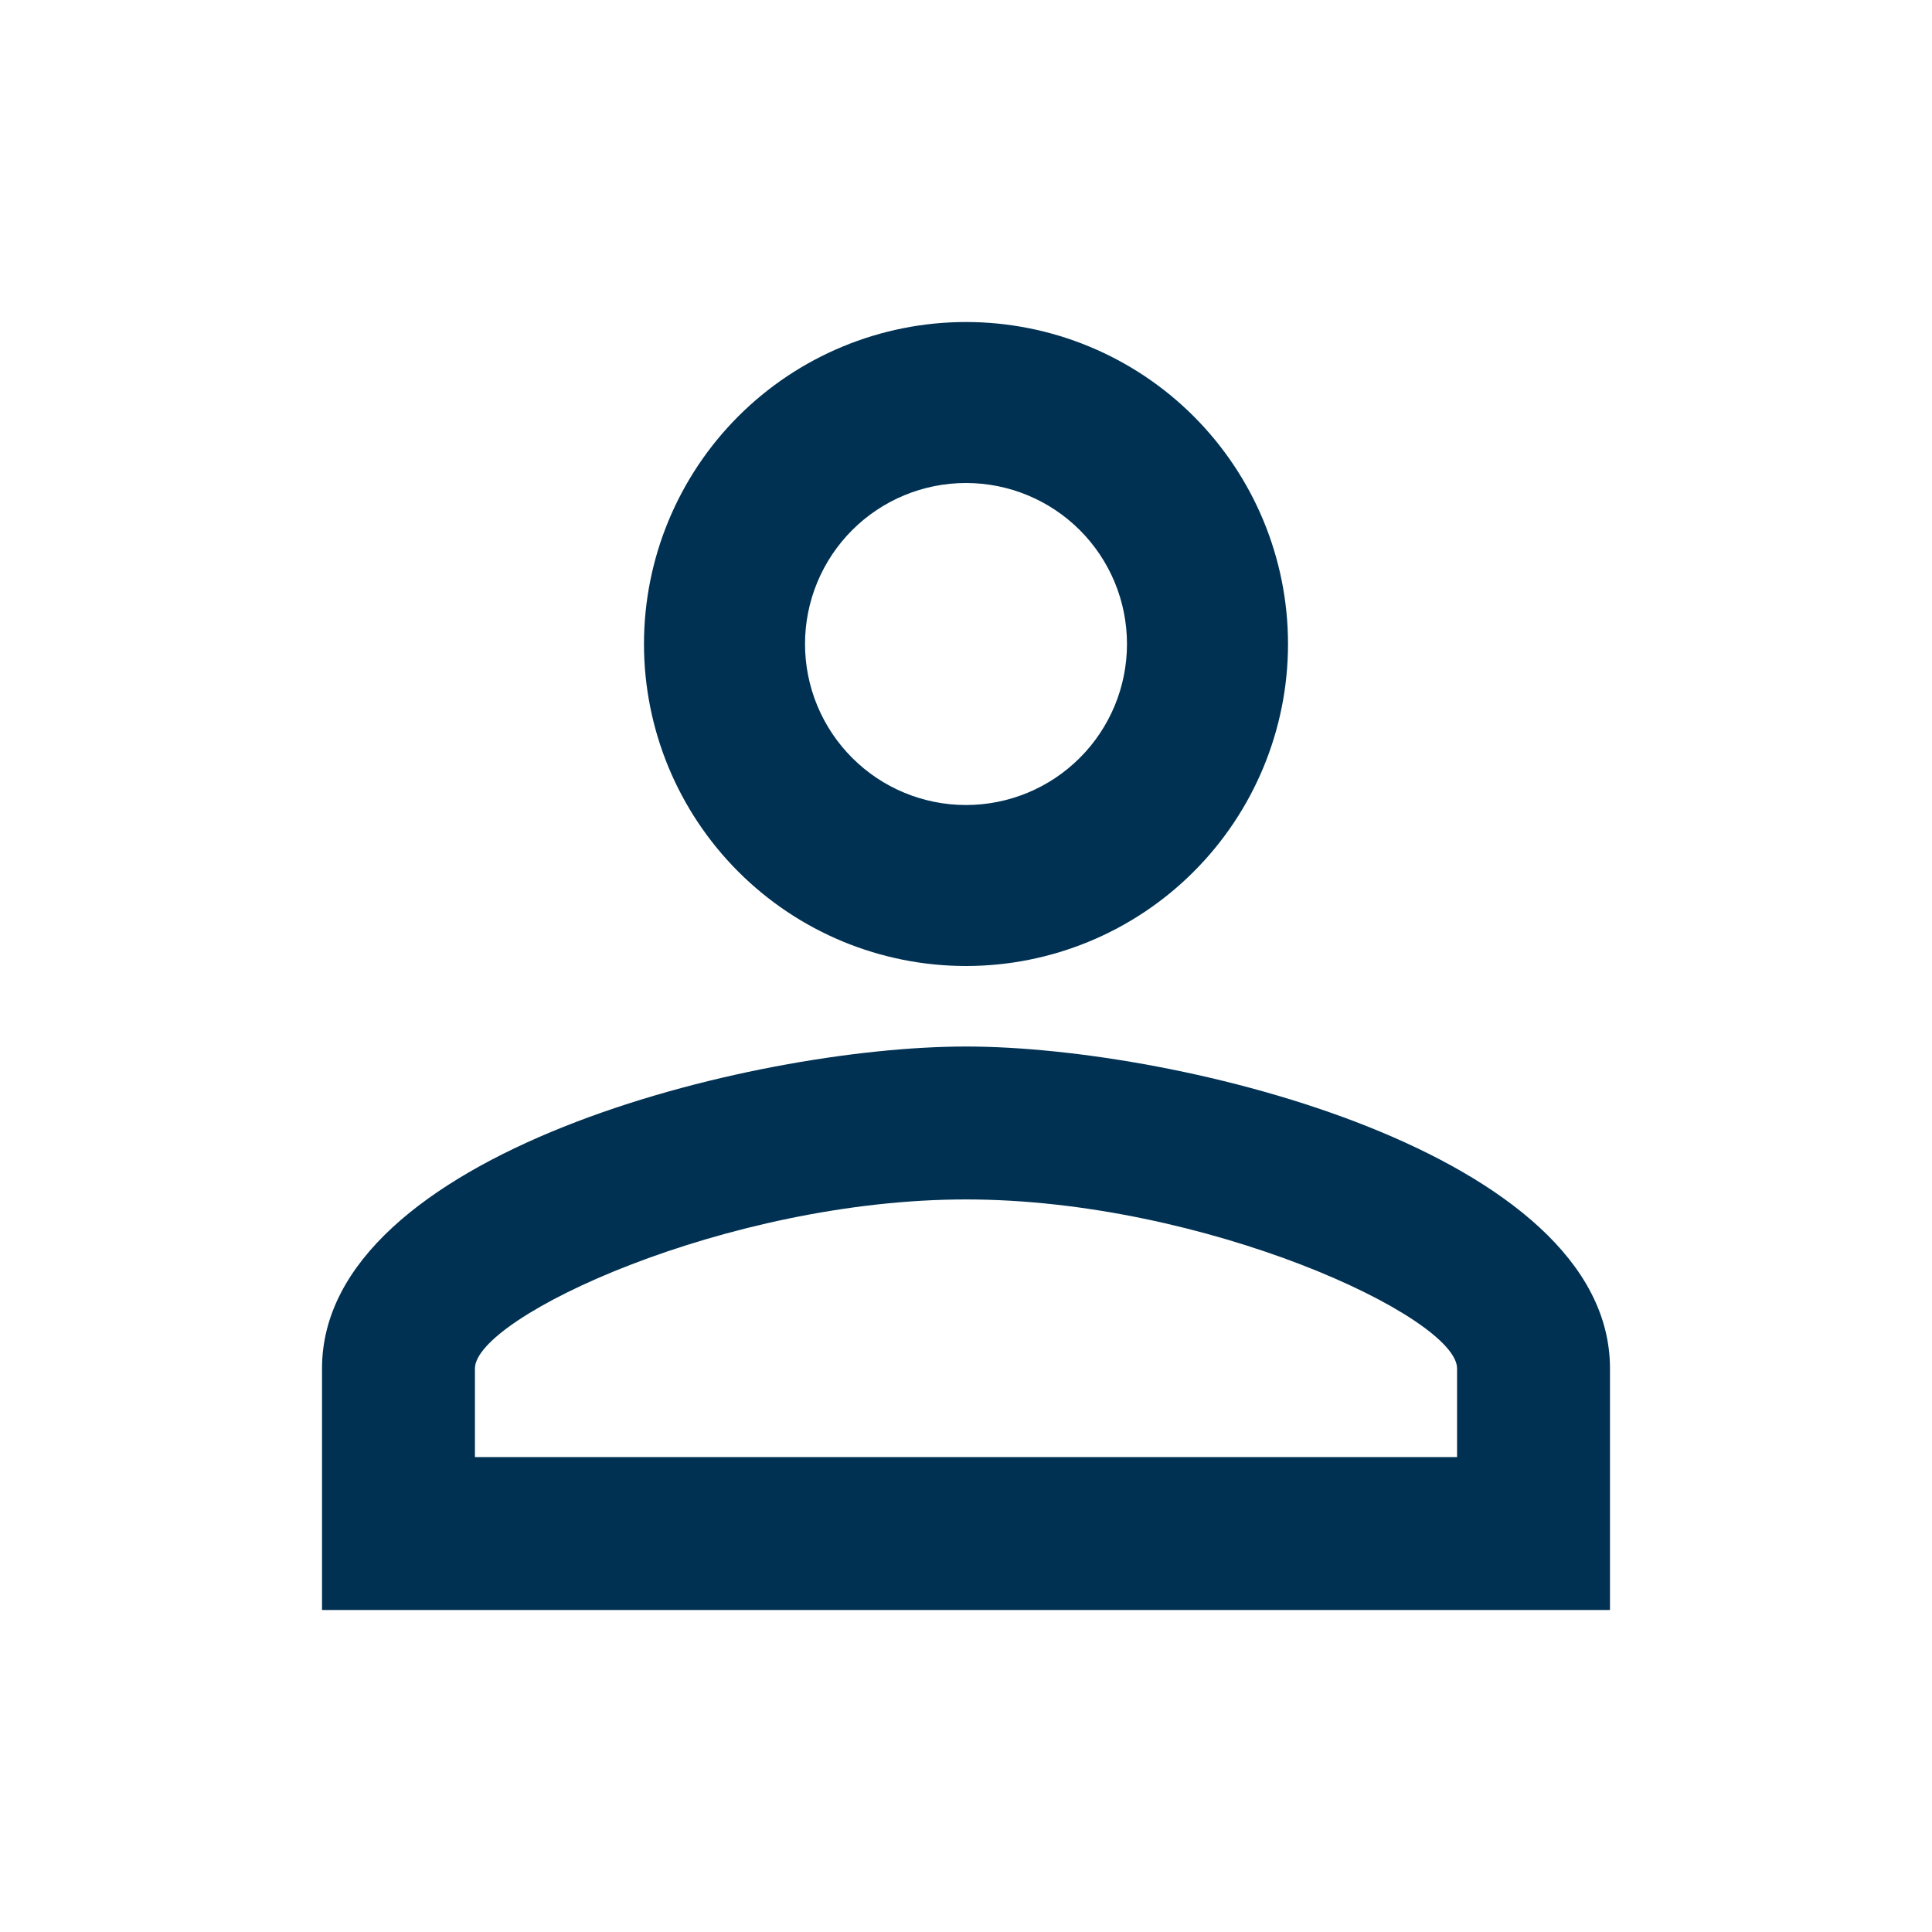 <svg width="40" height="40" viewBox="0 0 40 40" fill="none" xmlns="http://www.w3.org/2000/svg">
<path d="M20 6.667C21.768 6.667 23.464 7.369 24.714 8.619C25.964 9.87 26.667 11.565 26.667 13.333C26.667 15.101 25.964 16.797 24.714 18.047C23.464 19.298 21.768 20 20 20C18.232 20 16.536 19.298 15.286 18.047C14.036 16.797 13.333 15.101 13.333 13.333C13.333 11.565 14.036 9.87 15.286 8.619C16.536 7.369 18.232 6.667 20 6.667ZM20 10C19.116 10 18.268 10.351 17.643 10.976C17.018 11.601 16.667 12.449 16.667 13.333C16.667 14.217 17.018 15.065 17.643 15.69C18.268 16.316 19.116 16.667 20 16.667C20.884 16.667 21.732 16.316 22.357 15.69C22.982 15.065 23.333 14.217 23.333 13.333C23.333 12.449 22.982 11.601 22.357 10.976C21.732 10.351 20.884 10 20 10ZM20 21.667C24.45 21.667 33.333 23.883 33.333 28.333V33.333H6.667V28.333C6.667 23.883 15.55 21.667 20 21.667ZM20 24.833C15.05 24.833 9.833 27.267 9.833 28.333V30.167H30.167V28.333C30.167 27.267 24.95 24.833 20 24.833Z" fill="#003153"/>
</svg>
